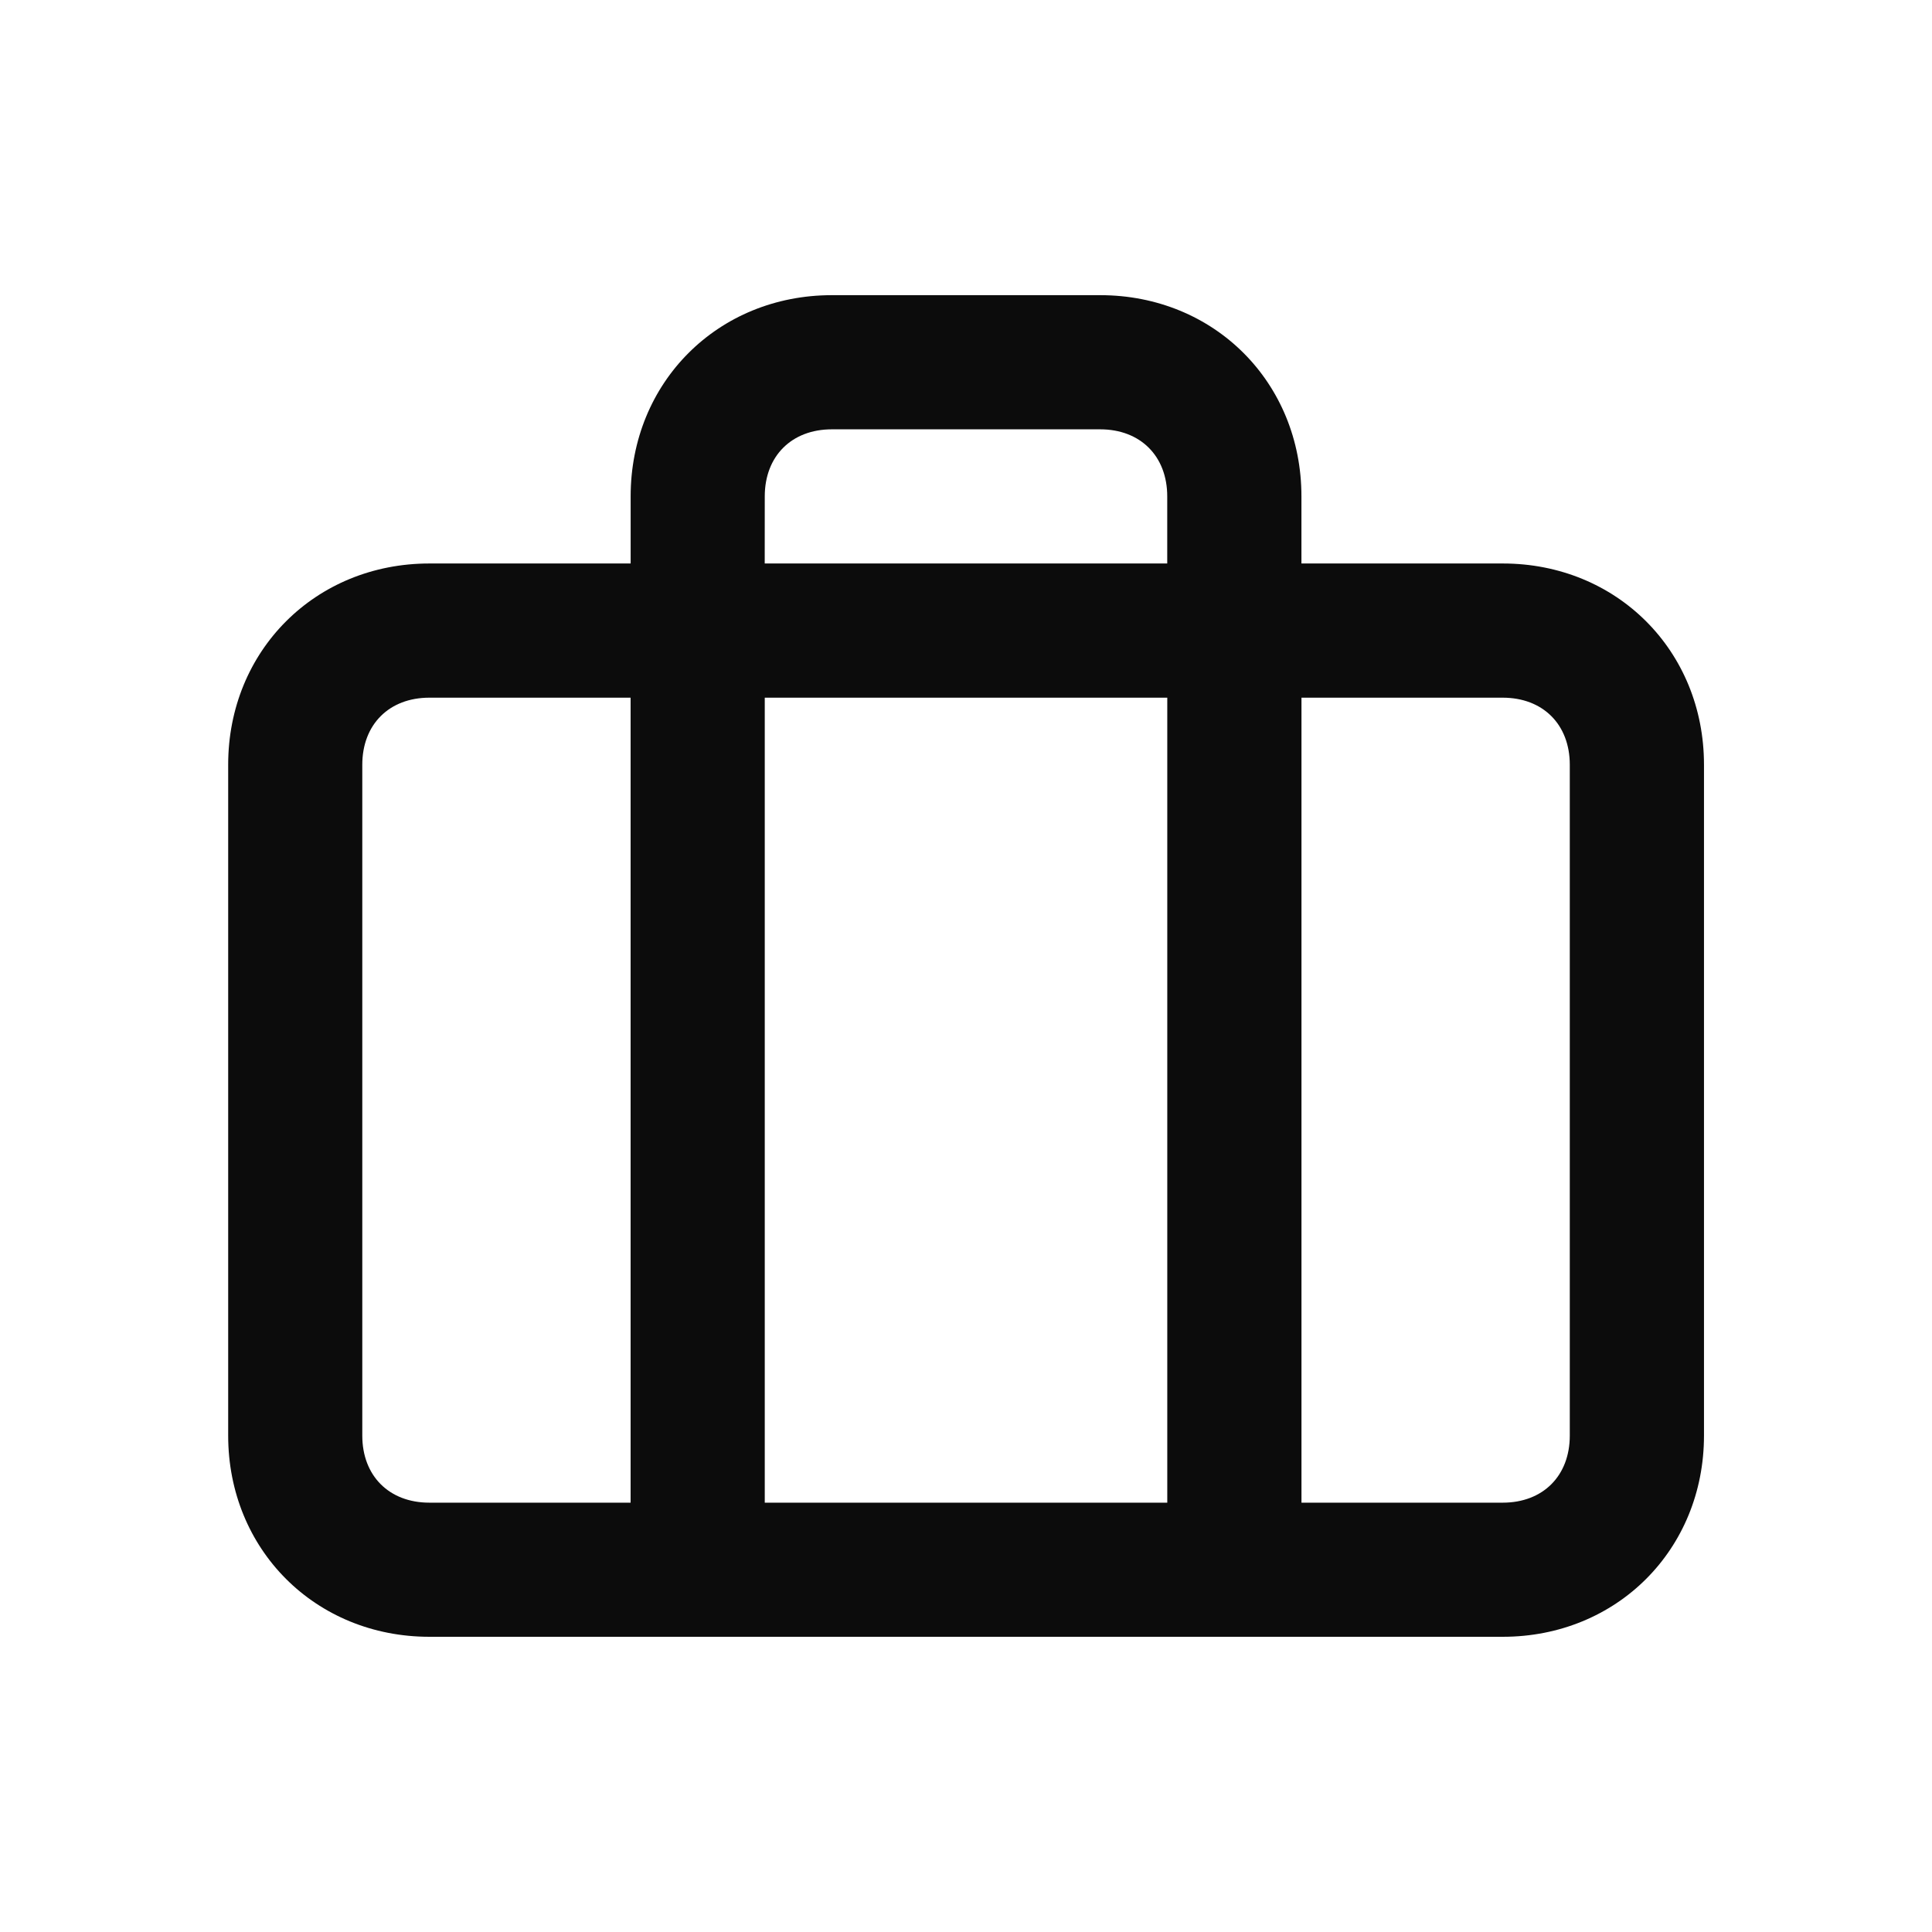 <svg enable-background="new 0 0 50 50" viewBox="0 0 50 50" xmlns="http://www.w3.org/2000/svg"><path clip-rule="evenodd" d="m38.889 14.583h-5.208v-1.736c0-2.951-2.257-5.208-5.208-5.208h-6.944c-2.951 0-5.208 2.257-5.208 5.208v1.736h-5.208c-2.951 0-5.208 2.257-5.208 5.208v17.361c0 2.951 2.257 5.208 5.208 5.208h27.778c2.951 0 5.208-2.257 5.208-5.208v-17.361c0-2.951-2.257-5.208-5.208-5.208zm-19.097-1.736c0-1.042.694-1.736 1.736-1.736h6.944c1.042 0 1.736.694 1.736 1.736v1.736h-10.417zm10.417 26.042v-20.833h-10.417v20.833zm-20.833-1.736v-17.361c0-1.042.694-1.736 1.736-1.736h5.208v20.833h-5.208c-1.042 0-1.736-.694-1.736-1.736zm29.514 1.736c1.042 0 1.736-.694 1.736-1.736v-17.361c0-1.042-.694-1.736-1.736-1.736h-5.208v20.833z" fill-opacity=".95" fill-rule="evenodd"/></svg>